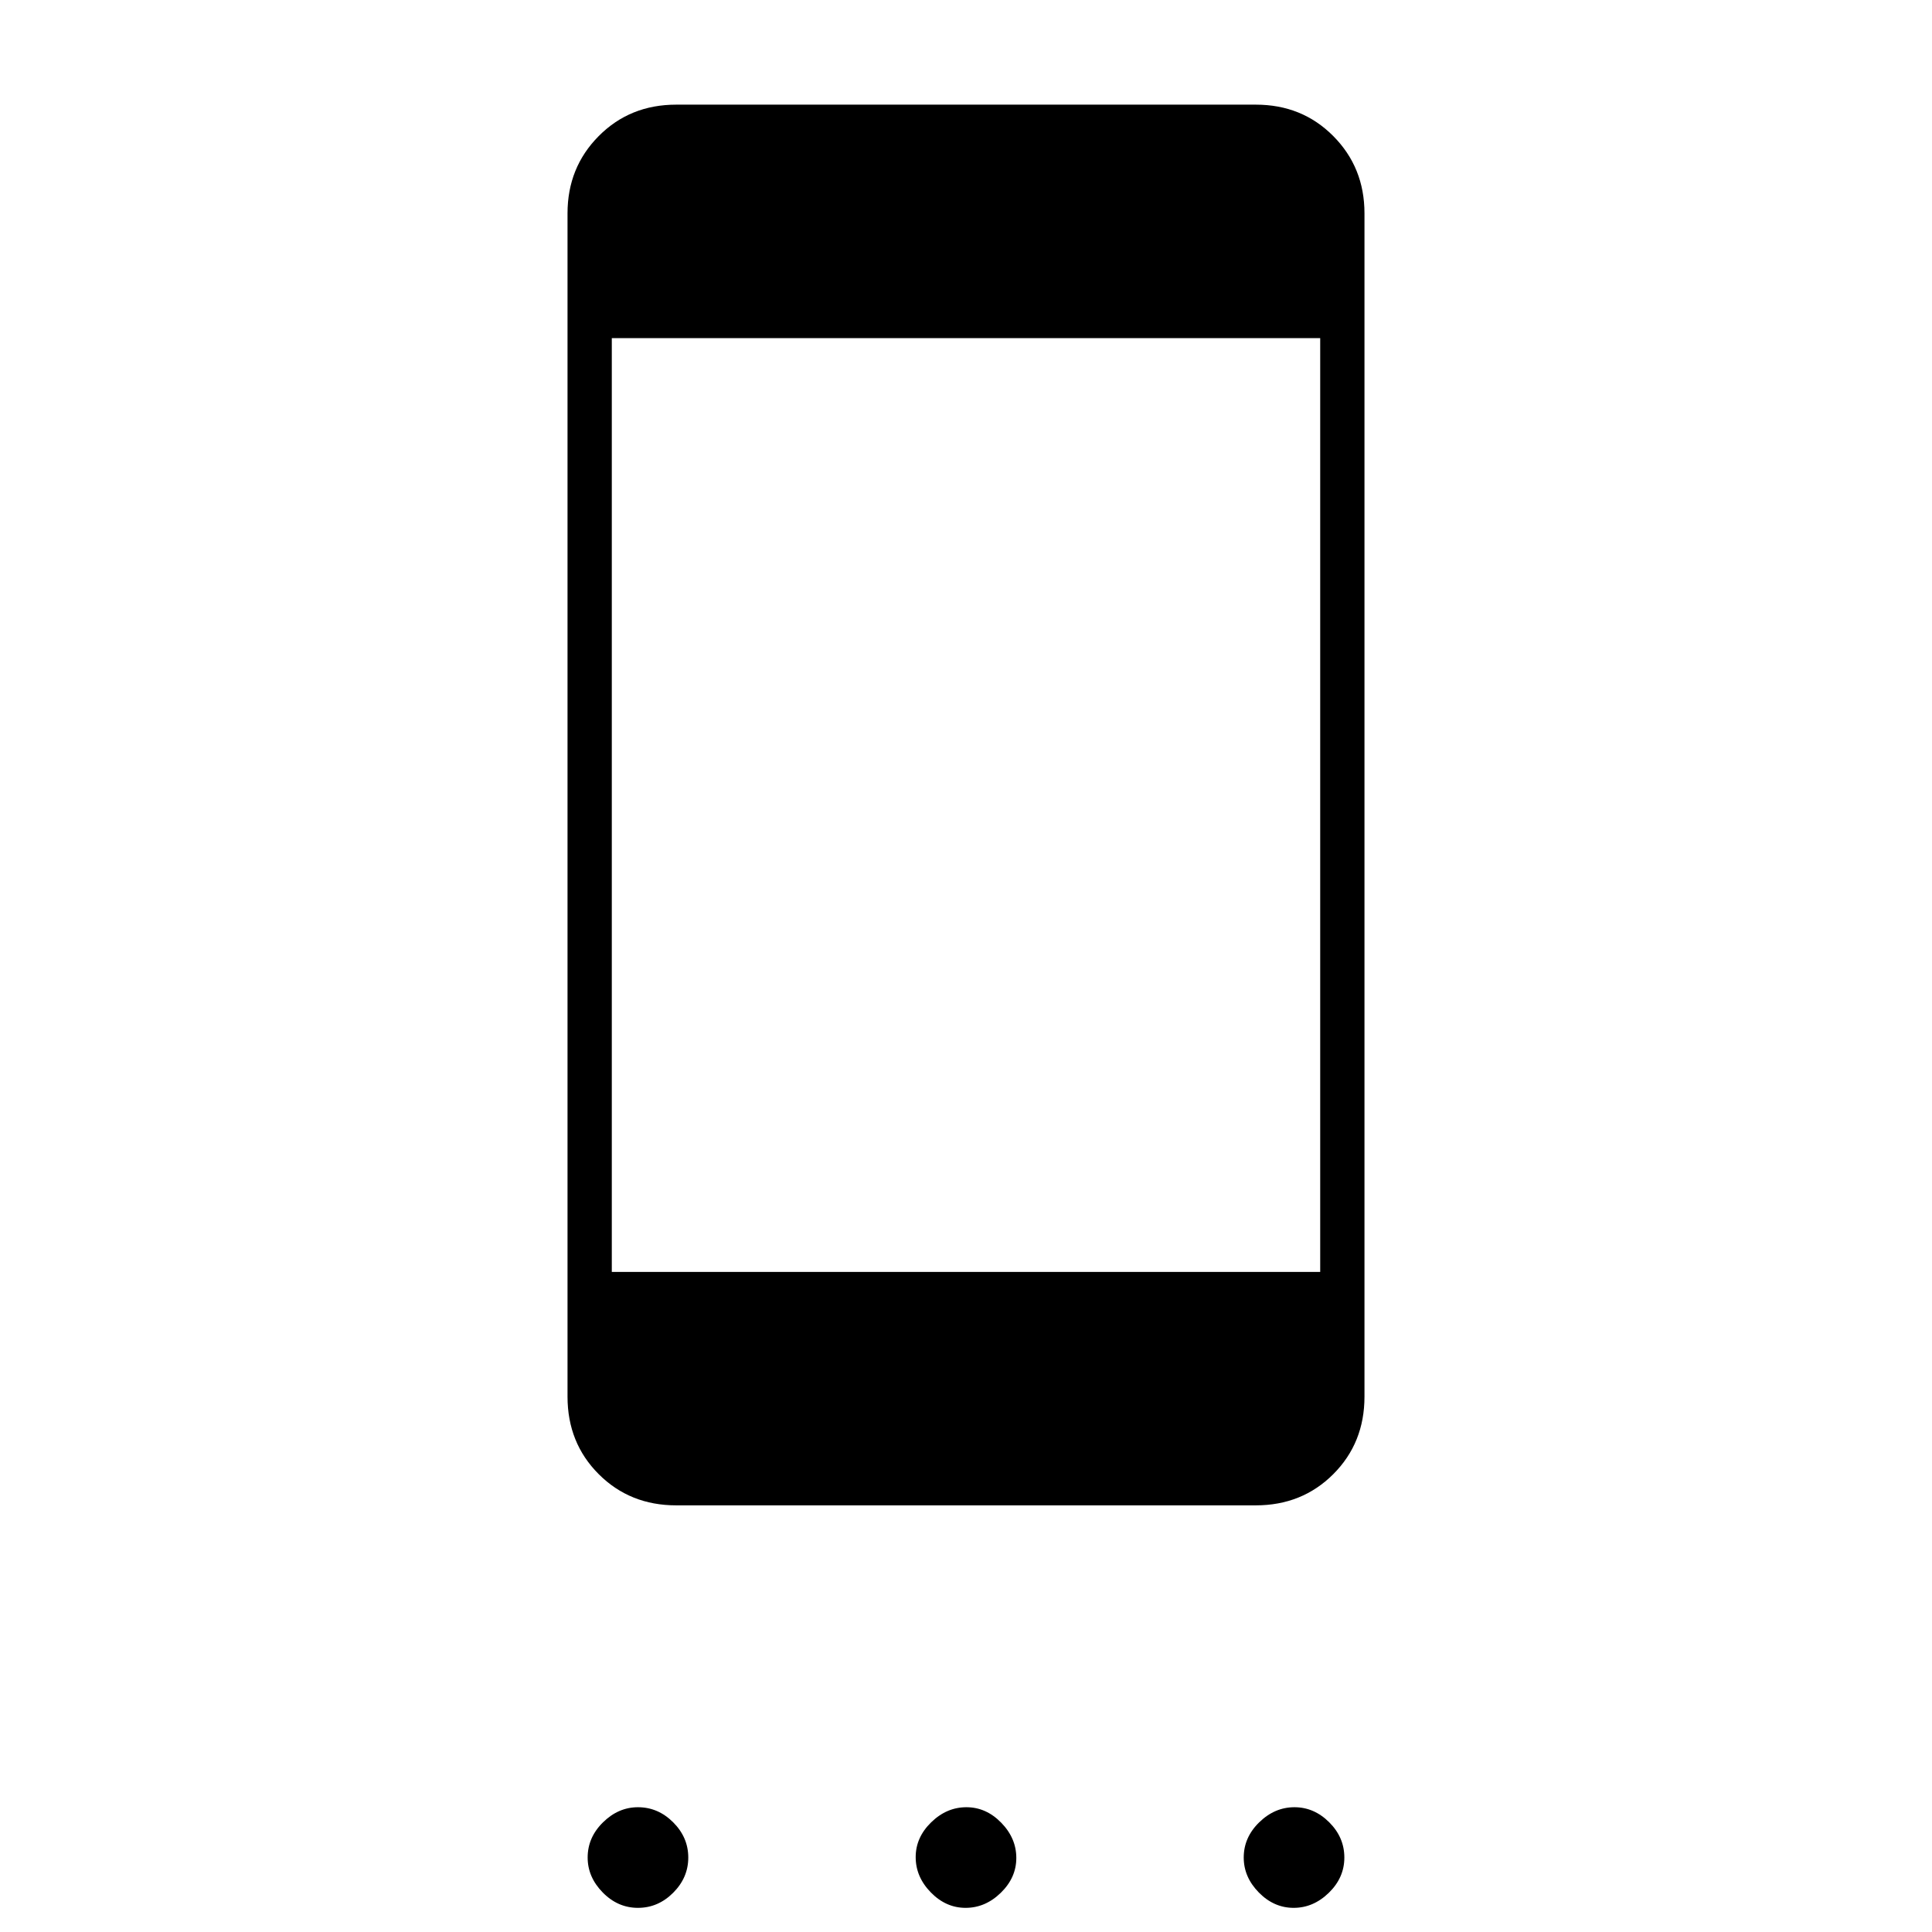 <svg xmlns="http://www.w3.org/2000/svg" width="48" height="48" viewBox="0 -960 960 960"><path d="M336-212q-23 0-38.5-15.5T282-266v-588q0-22.775 15.5-38.388Q313-908 336-908h288q23 0 38.5 15.612Q678-876.775 678-854v588q0 23-15.5 38.5T624-212H336Zm-32-116h352v-464H304v464Zm13 316q-10 0-17.5-7.637Q292-27.276 292-37q0-10 7.638-17.5Q307.275-62 317-62q10 0 17.5 7.5T342-37q0 10-7.5 17.5T317-12Zm162.807 0Q470-12 462.5-19.693q-7.5-7.693-7.5-17.5t7.693-17.307q7.693-7.5 17.5-7.5t17.307 7.693q7.5 7.693 7.5 17.5T497.307-19.5q-7.693 7.5-17.5 7.5Zm163 0Q633-12 625.5-19.637 618-27.276 618-37q0-10 7.693-17.5t17.5-7.5Q653-62 660.5-54.5 668-47 668-37t-7.693 17.5q-7.693 7.5-17.5 7.5Z"/></svg>